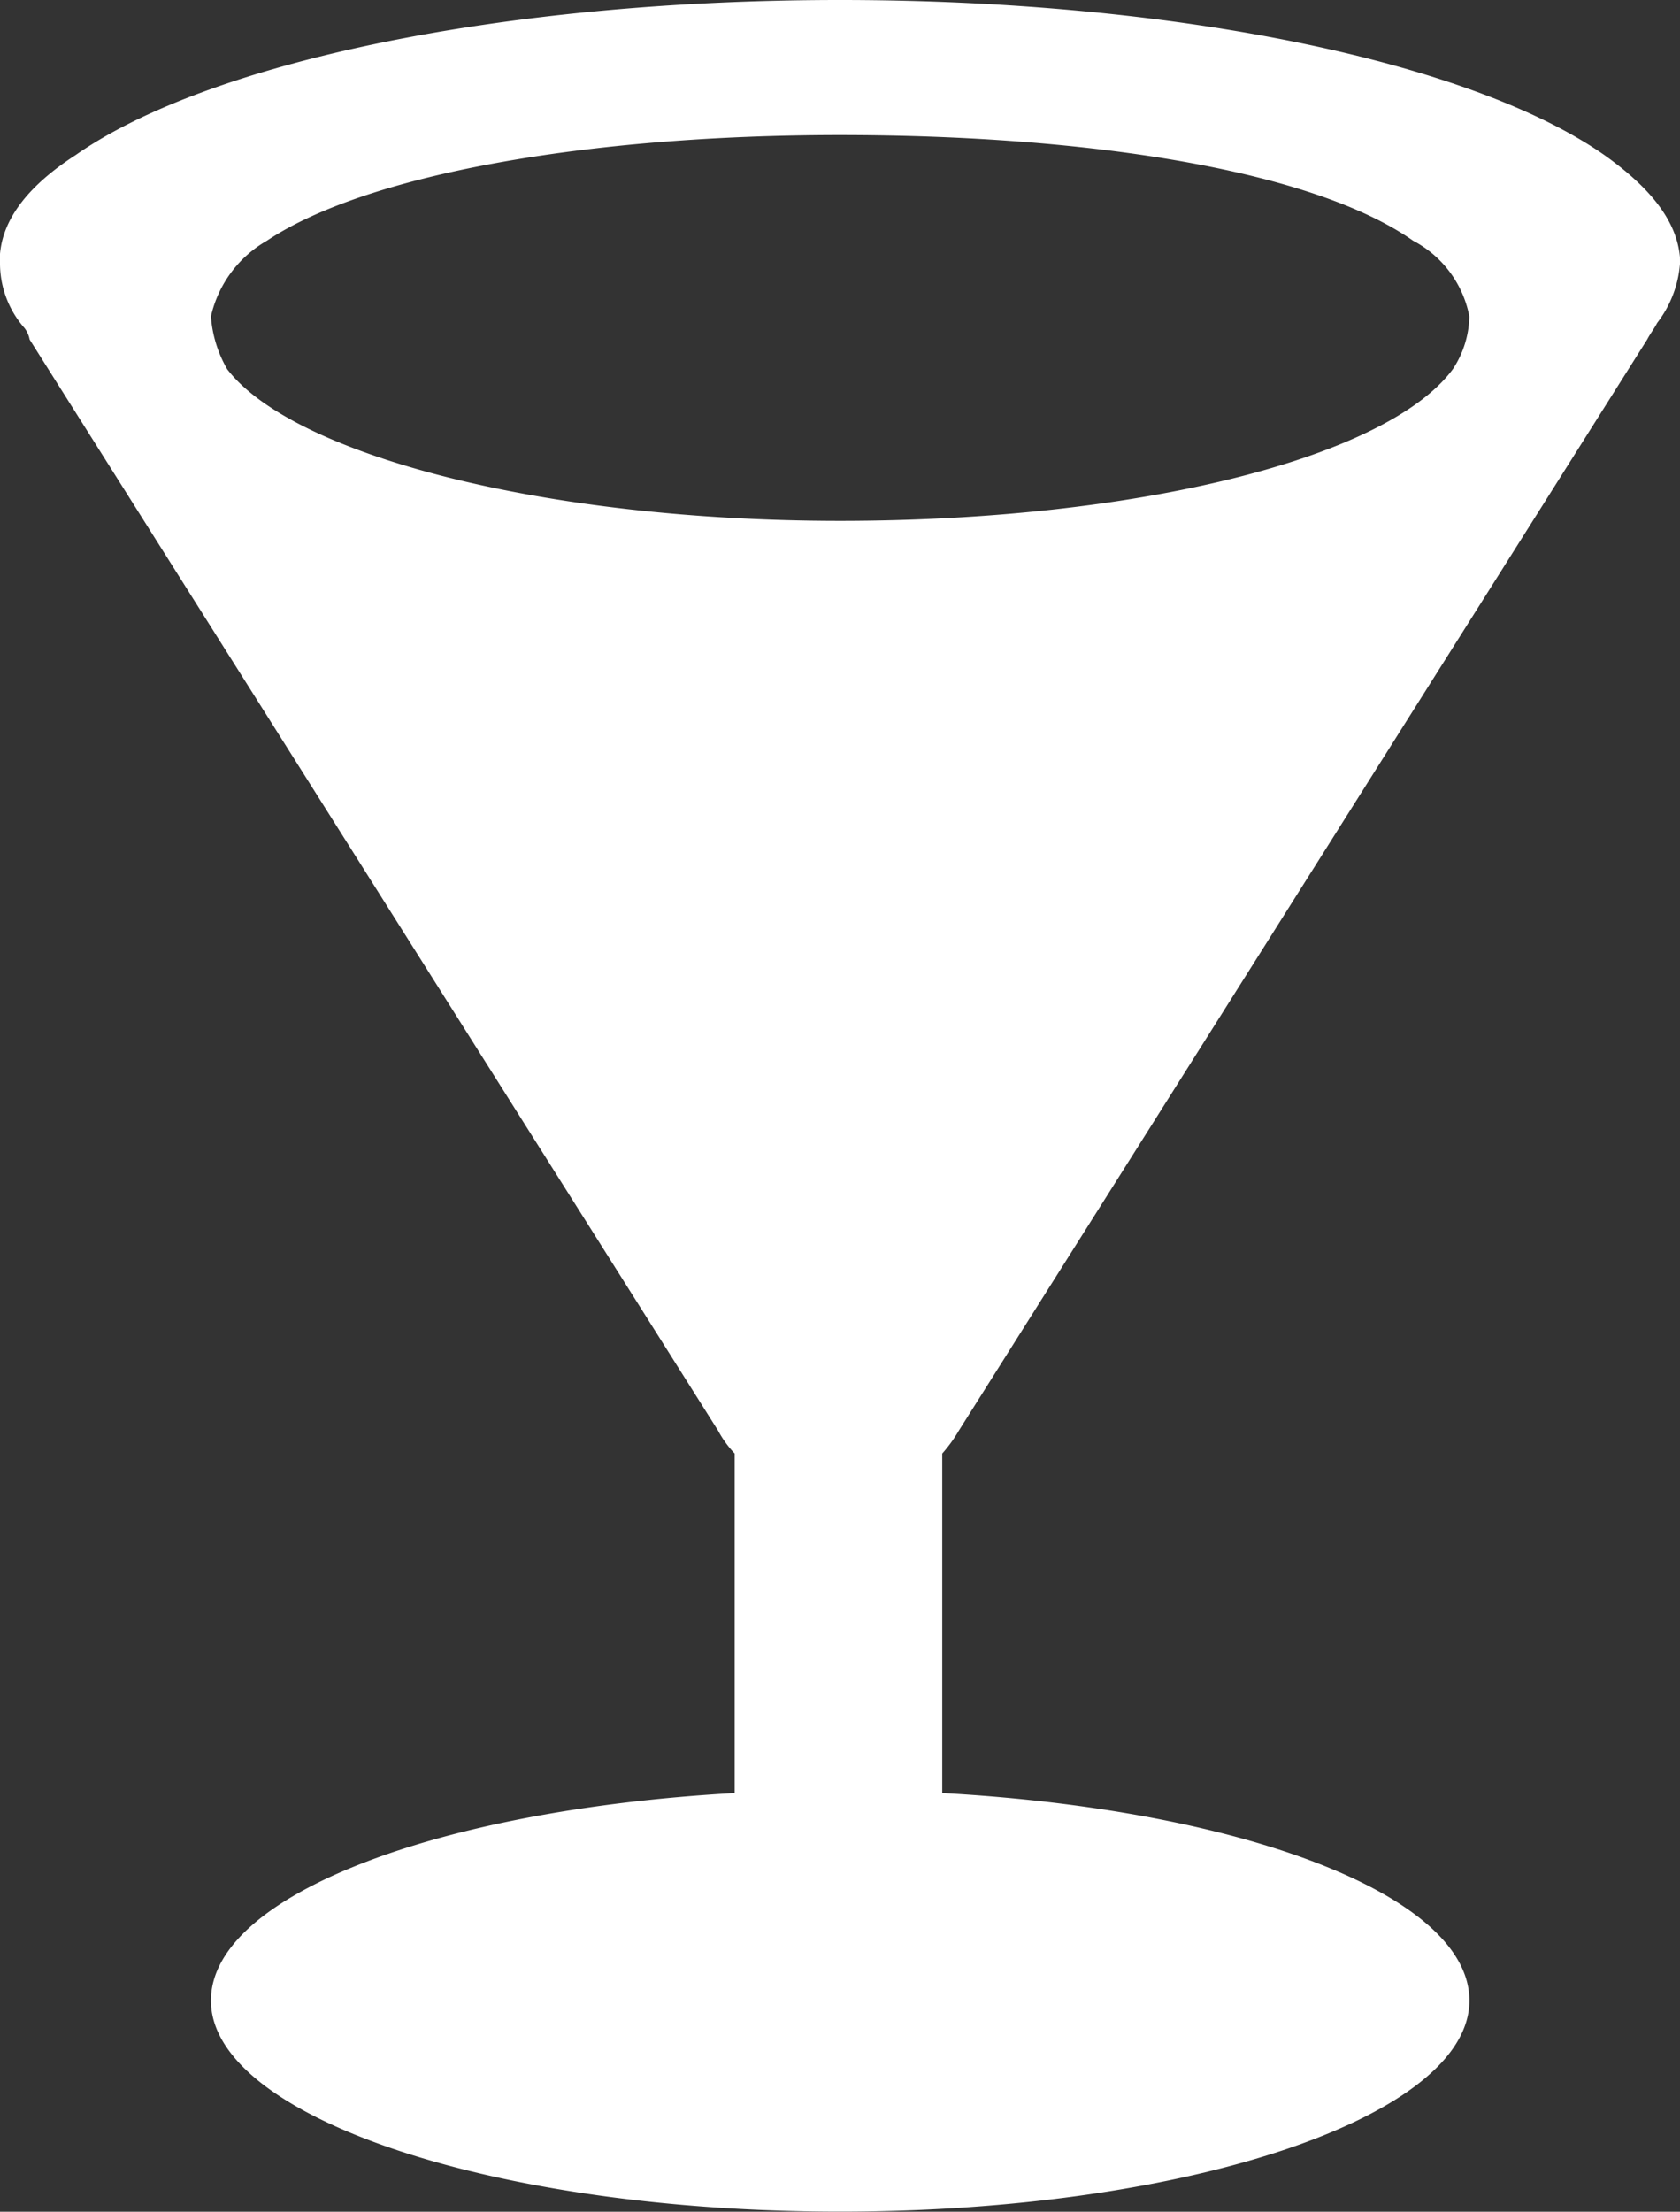 <svg xmlns="http://www.w3.org/2000/svg" width="72.901" height="95.926" viewBox="0 0 72.901 95.926">
  <rect x="0" y="0" width="72.901" height="95.926" fill="#333333" stroke="none"/>
  <path id="Picto_bar" data-name="Picto bar" d="M72.9,11.159c-.136-1.573-1.276-3.01-3.282-4.434C63.9,2.725,51.177,0,36.45,0S9,2.725,3.282,6.725C1.288,8.013.136,9.438,0,11.011v.433a4.248,4.248,0,0,0,1,2.712,1.127,1.127,0,0,1,.285.57L31.162,62.051a4.536,4.536,0,0,0,.718.991V77.768c-12.869.718-22.727,4.434-22.727,9,0,5,12.15,9.153,27.3,9.153s27.31-4.149,27.31-9.153c0-4.57-9.871-8.286-22.876-9V63.042a6.23,6.23,0,0,0,.718-.991L71.477,14.726c.149-.285.285-.433.433-.718a4.824,4.824,0,0,0,.991-2.564Zm-9.859,4.855c-2.861,3.864-13.723,6.577-26.592,6.577S12.72,19.73,9.859,16.014a5.324,5.324,0,0,1-.706-2.291,5.075,5.075,0,0,1,2.428-3.282C15.866,7.58,25.44,5.858,36.45,5.858s20.585,1.573,24.87,4.583a4.707,4.707,0,0,1,2.44,3.282,4.282,4.282,0,0,1-.718,2.291" fill="#fff"/>
</svg>

